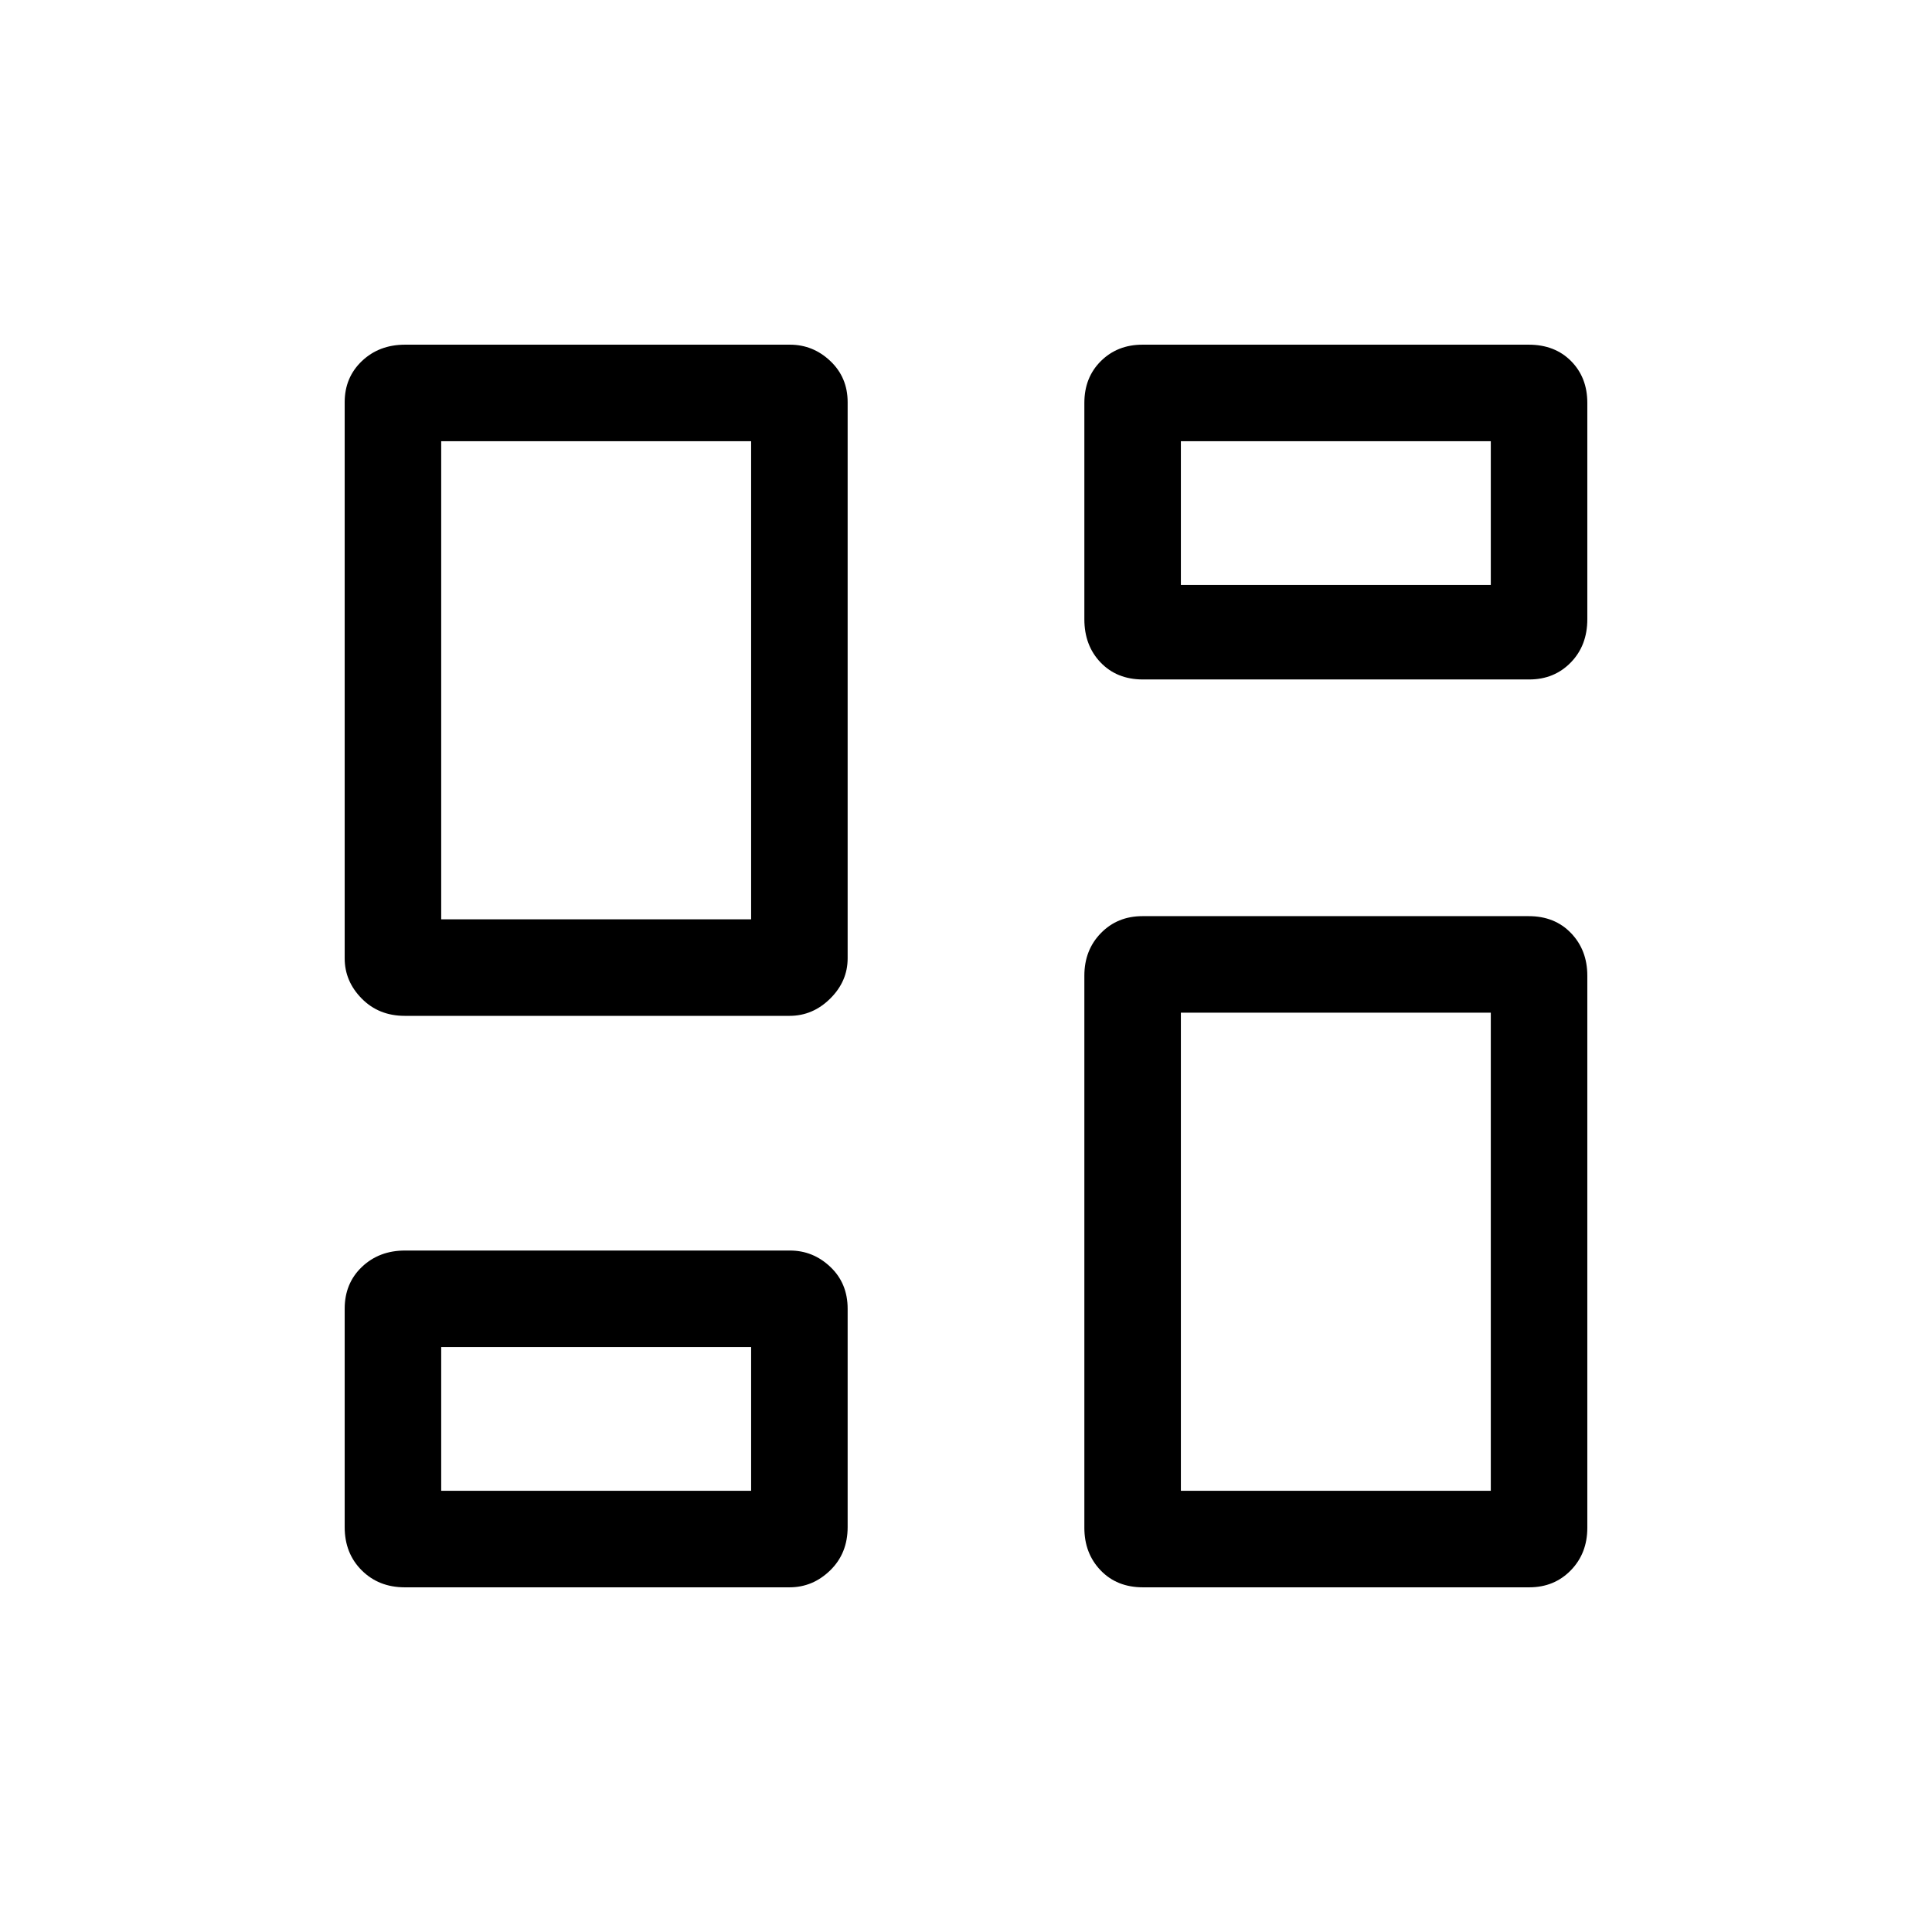 <svg xmlns="http://www.w3.org/2000/svg" height="20" viewBox="0 -960 960 960" width="20"><path d="M538.81-652.31v-107.5q0-12.63 8.22-20.78 8.23-8.14 20.63-8.14h191.97q12.94 0 21.02 8.14 8.08 8.15 8.08 20.78v107.5q0 13.07-8.22 21.5-8.23 8.43-20.63 8.43H567.9q-12.93 0-21.01-8.43-8.08-8.43-8.08-21.5Zm-367.54 168.5v-276.35q0-12.28 8.55-20.43 8.56-8.14 21.44-8.14h191.25q11.52 0 20.1 8.15 8.58 8.14 8.58 20.43v276.35q0 11.41-8.66 19.99-8.66 8.58-20.19 8.58H201.1q-12.89 0-21.36-8.59-8.47-8.58-8.47-19.99Zm367.54 282.96V-475.2q0-12.71 8.22-21.14 8.23-8.43 20.63-8.43h191.97q12.94 0 21.02 8.44 8.08 8.43 8.08 21.14v274.35q0 12.71-8.22 21.14-8.23 8.43-20.63 8.43H567.9q-12.93 0-21.01-8.43-8.08-8.44-8.08-21.15Zm-367.54-.34v-108.5q0-12.64 8.55-20.78 8.56-8.15 21.44-8.15h191.25q11.52 0 20.1 8.15 8.58 8.14 8.58 20.78v108.5q0 13.06-8.66 21.49-8.66 8.43-20.19 8.43H201.1q-12.89 0-21.36-8.43-8.47-8.43-8.47-21.49Zm47.96-302h154v-237.58h-154v237.58Zm367.54 283.96h154v-237.58h-154v237.58Zm0-450.11h154v-71.43h-154v71.43ZM219.23-219.23h154v-71.43h-154v71.43Zm154-283.96Zm213.54-166.15Zm0 212.53ZM373.23-290.66Z"/></svg>